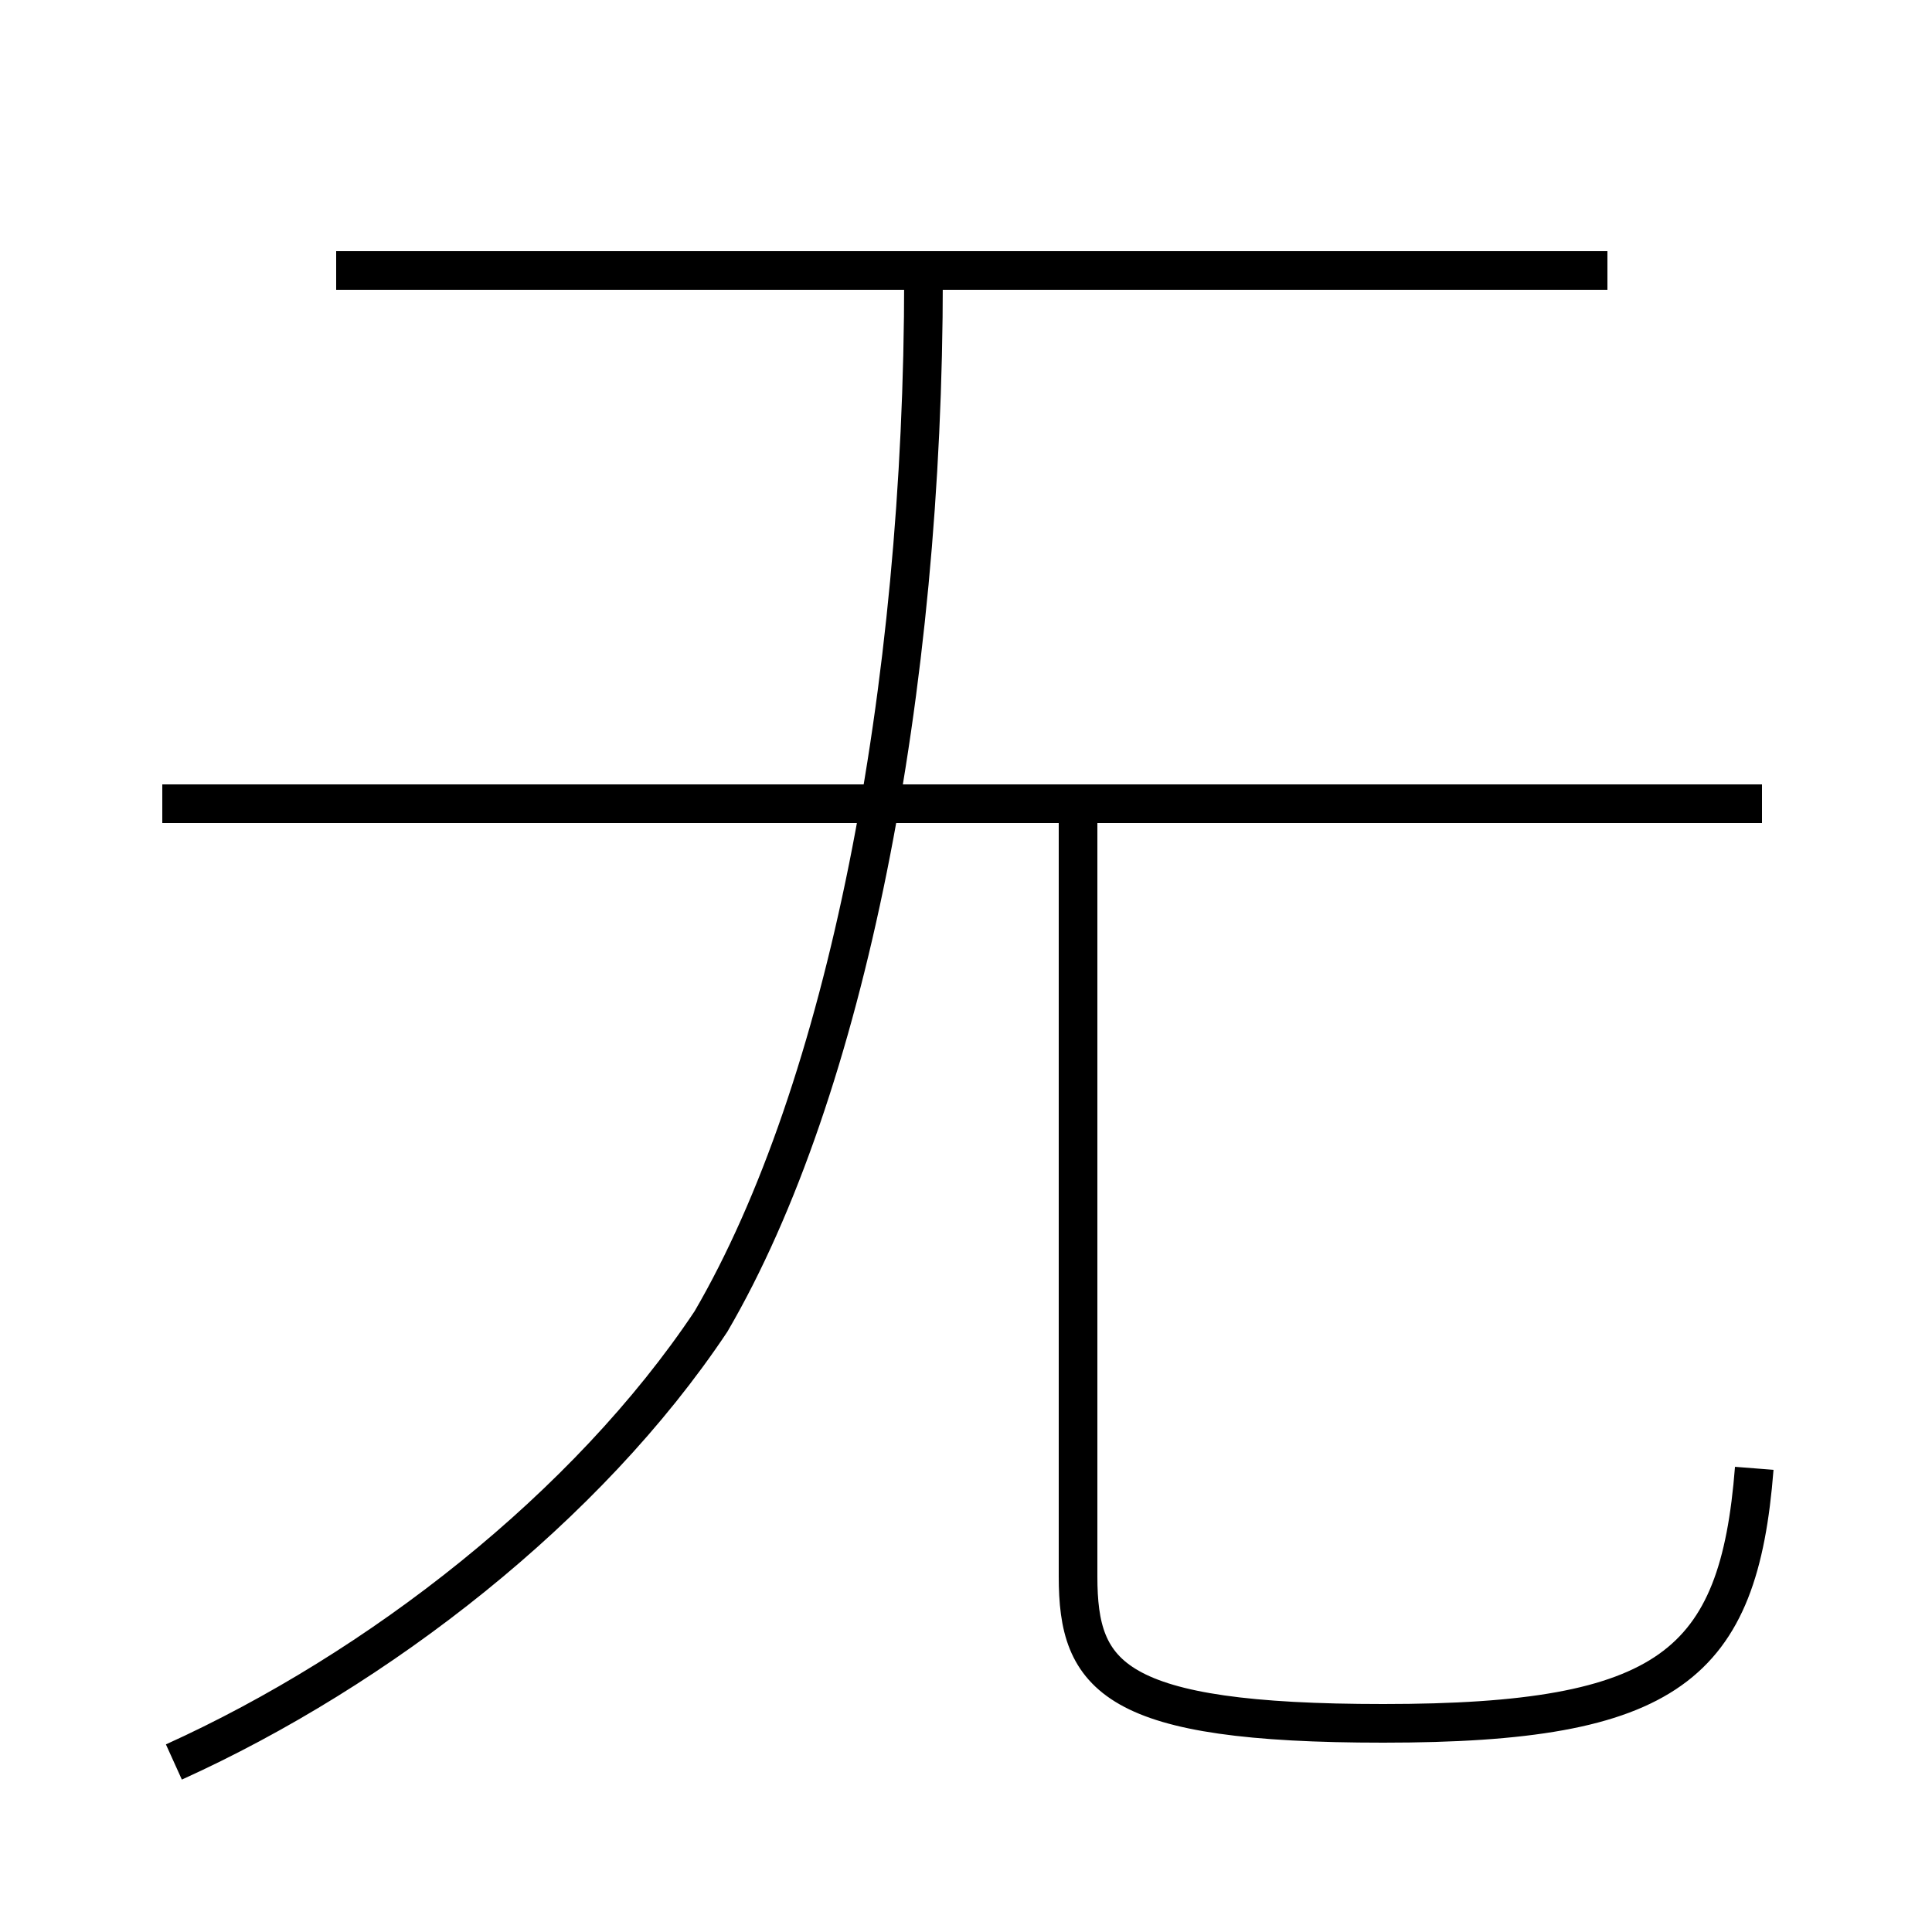 <?xml version='1.0' encoding='utf8'?>
<svg viewBox="0.0 -6.0 50.0 50.0" version="1.1" xmlns="http://www.w3.org/2000/svg">
<rect x="0.0" y="-6.0" width="50.0" height="50.0" fill="#808080" stroke="none"/>
<rect x="-1000" y="-1000" width="2000" height="2000" stroke="white" fill="white"/>
<g style="fill:white;stroke:#000000;  stroke-width:1">
<path d="M 4.5 1.6 C 9.8 -0.8 15.2 -5.0 18.4 -9.8 C 21.9 -15.8 23.9 -26.1 23.9 -36.8 M 45.4 -6.0 C 45.0 -0.9 43.2 0.6 35.8 0.6 C 28.8 0.6 27.9 -0.6 27.9 -3.2 L 27.9 -23.1 M 45.6 -23.2 L 4.2 -23.2 M 41.6 -37.0 L 8.7 -37.0" transform="translate(0.0 38.0)" />
</g>
</svg>